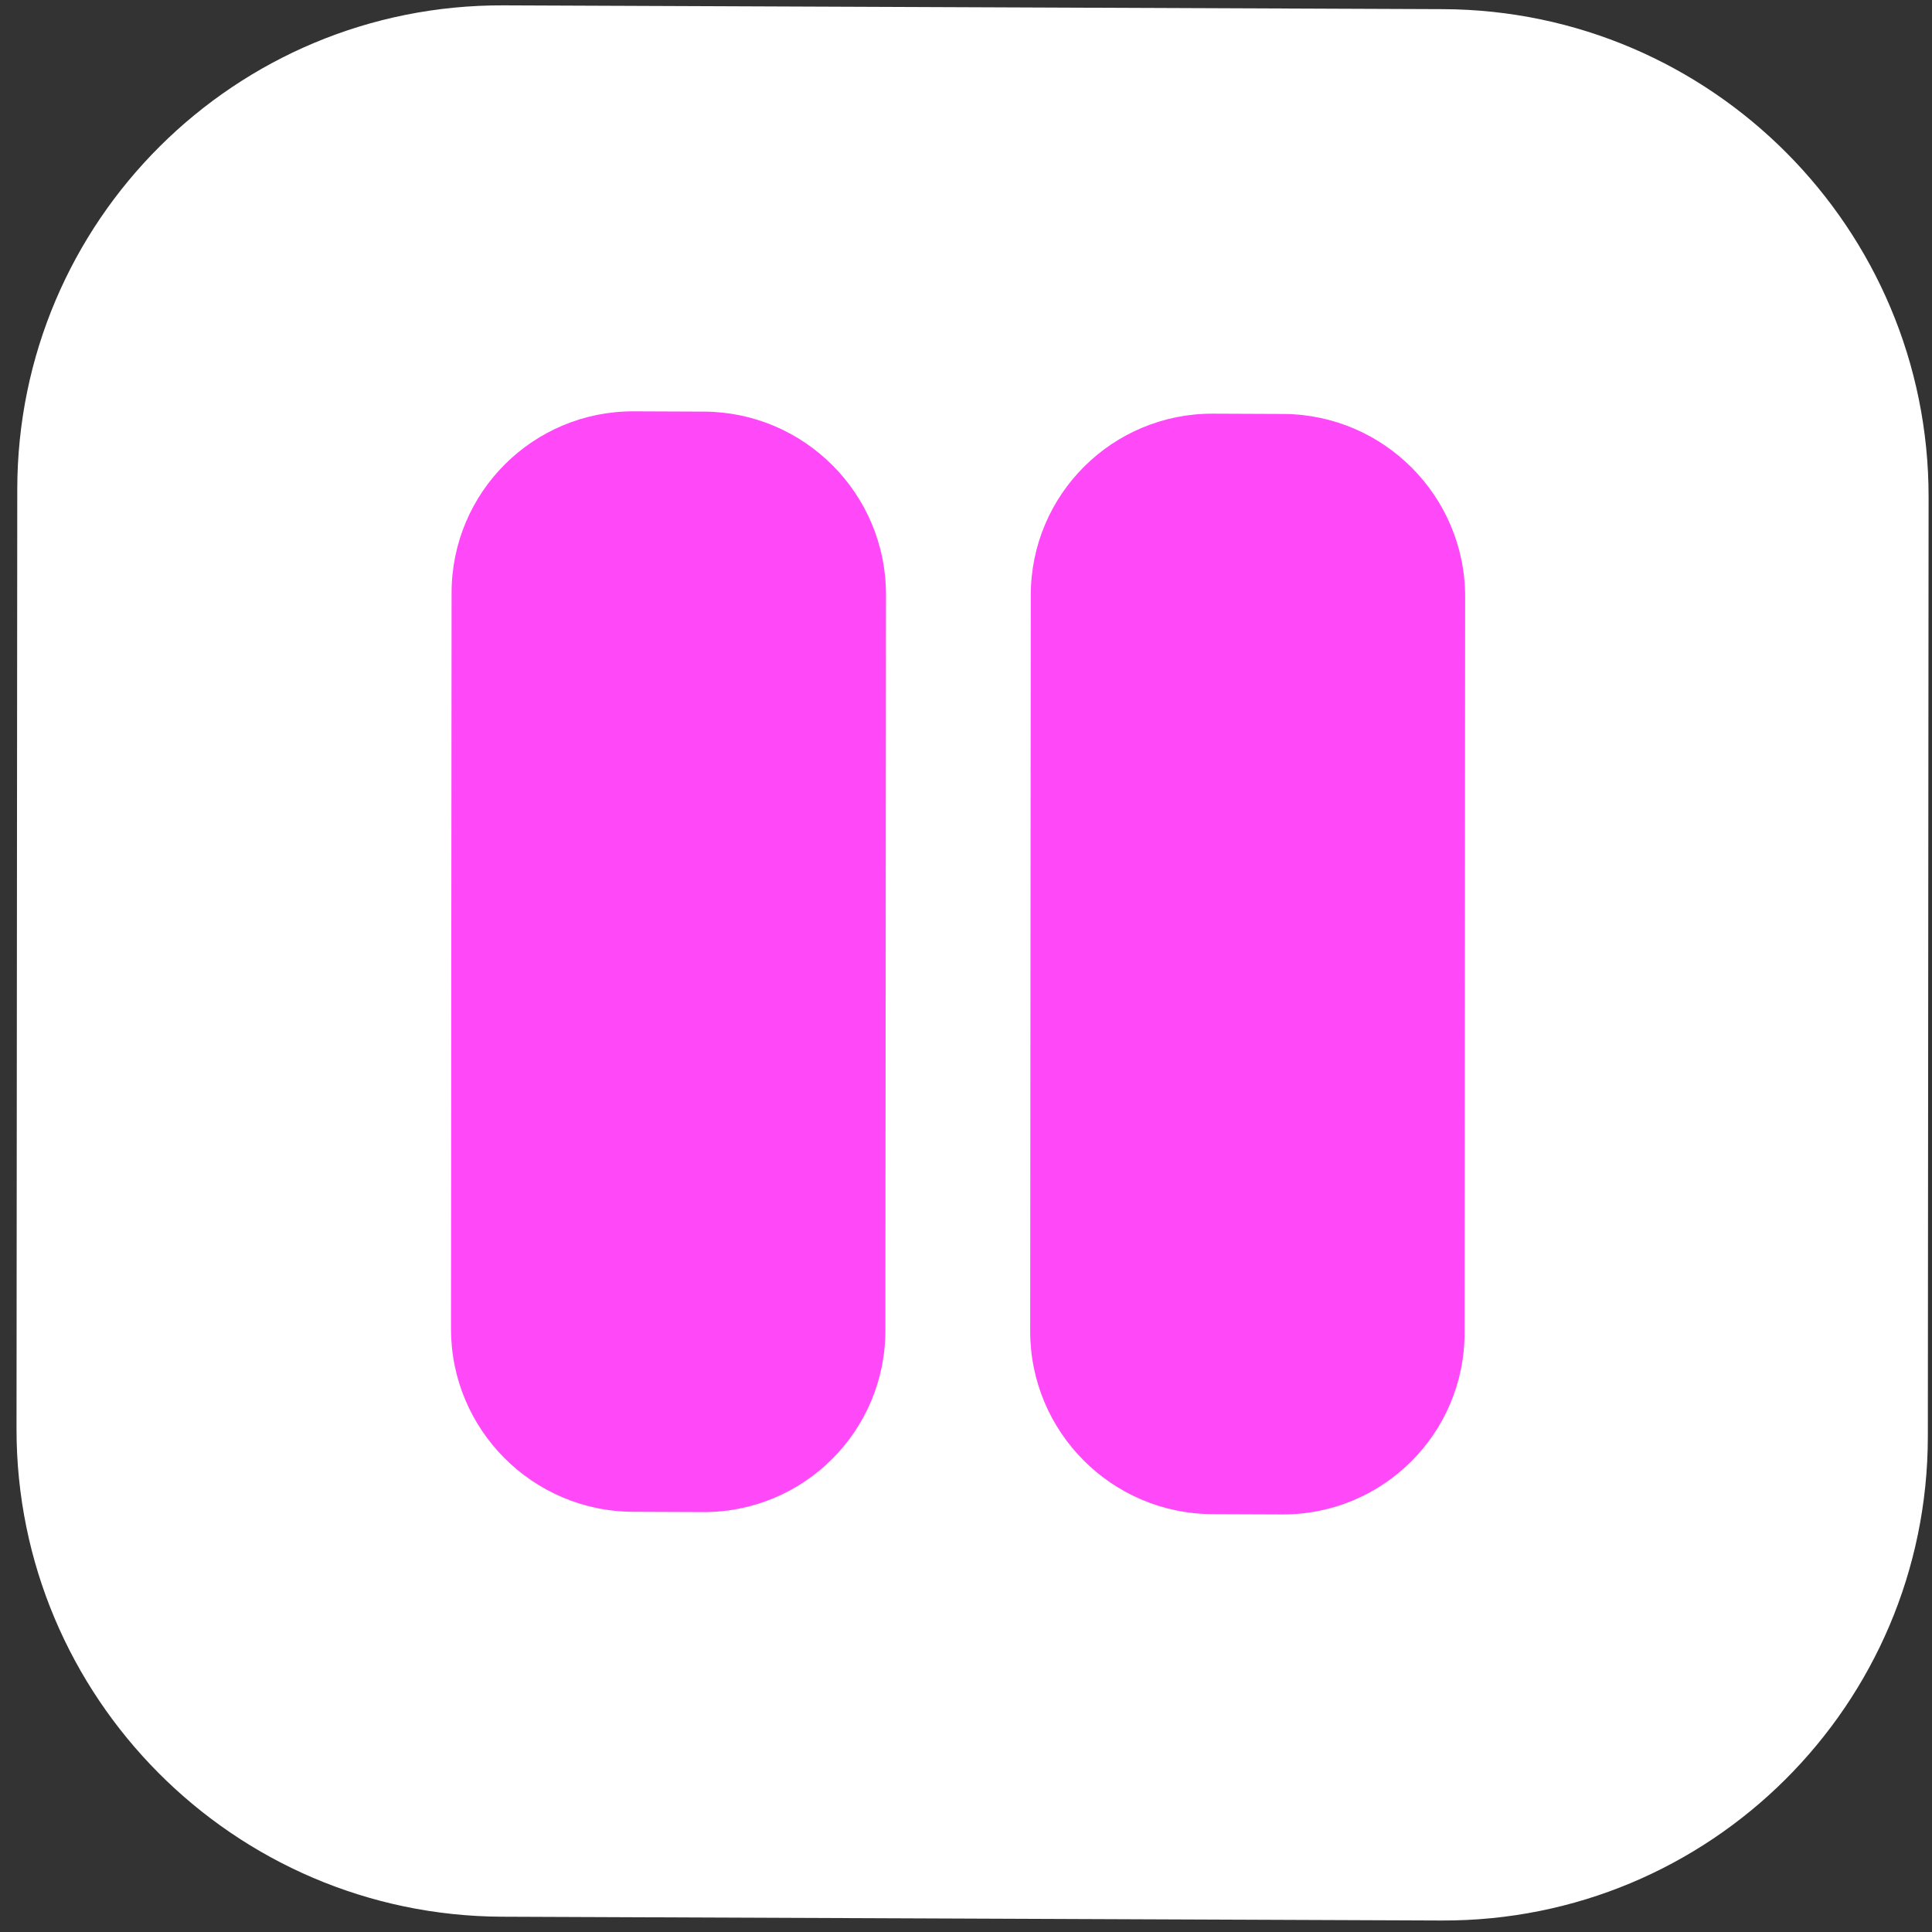 <svg width="80" height="80" viewBox="0 0 80 80" fill="none" xmlns="http://www.w3.org/2000/svg">
<rect x="0" y="0" width="80" height="80" fill="#333333" stroke="none"/>
<path d="M20.79 79.367L59.691 79.524C70.804 79.568 79.819 70.596 79.828 59.483L79.859 20.582C79.868 9.469 70.866 0.424 59.753 0.379L20.852 0.222C9.74 0.177 0.724 9.15 0.715 20.262L0.684 59.164C0.675 70.277 9.677 79.322 20.79 79.367Z" fill="white"/>
<path d="M50.197 62.697L53.094 62.709C57.261 62.726 60.642 59.361 60.645 55.194L60.669 24.717C60.673 20.549 57.297 17.157 53.13 17.141L50.233 17.129C46.066 17.112 42.685 20.477 42.682 24.644L42.658 55.121C42.655 59.288 46.03 62.68 50.197 62.697Z" fill="#FF49F8"/>
<path d="M26.214 62.6L29.111 62.612C33.278 62.629 36.659 59.264 36.662 55.097L36.686 24.62C36.69 20.453 33.314 17.061 29.147 17.044L26.25 17.032C22.083 17.015 18.702 20.38 18.699 24.547L18.675 55.024C18.672 59.192 22.047 62.584 26.214 62.6Z" fill="#FF49F8"/>
</svg>
